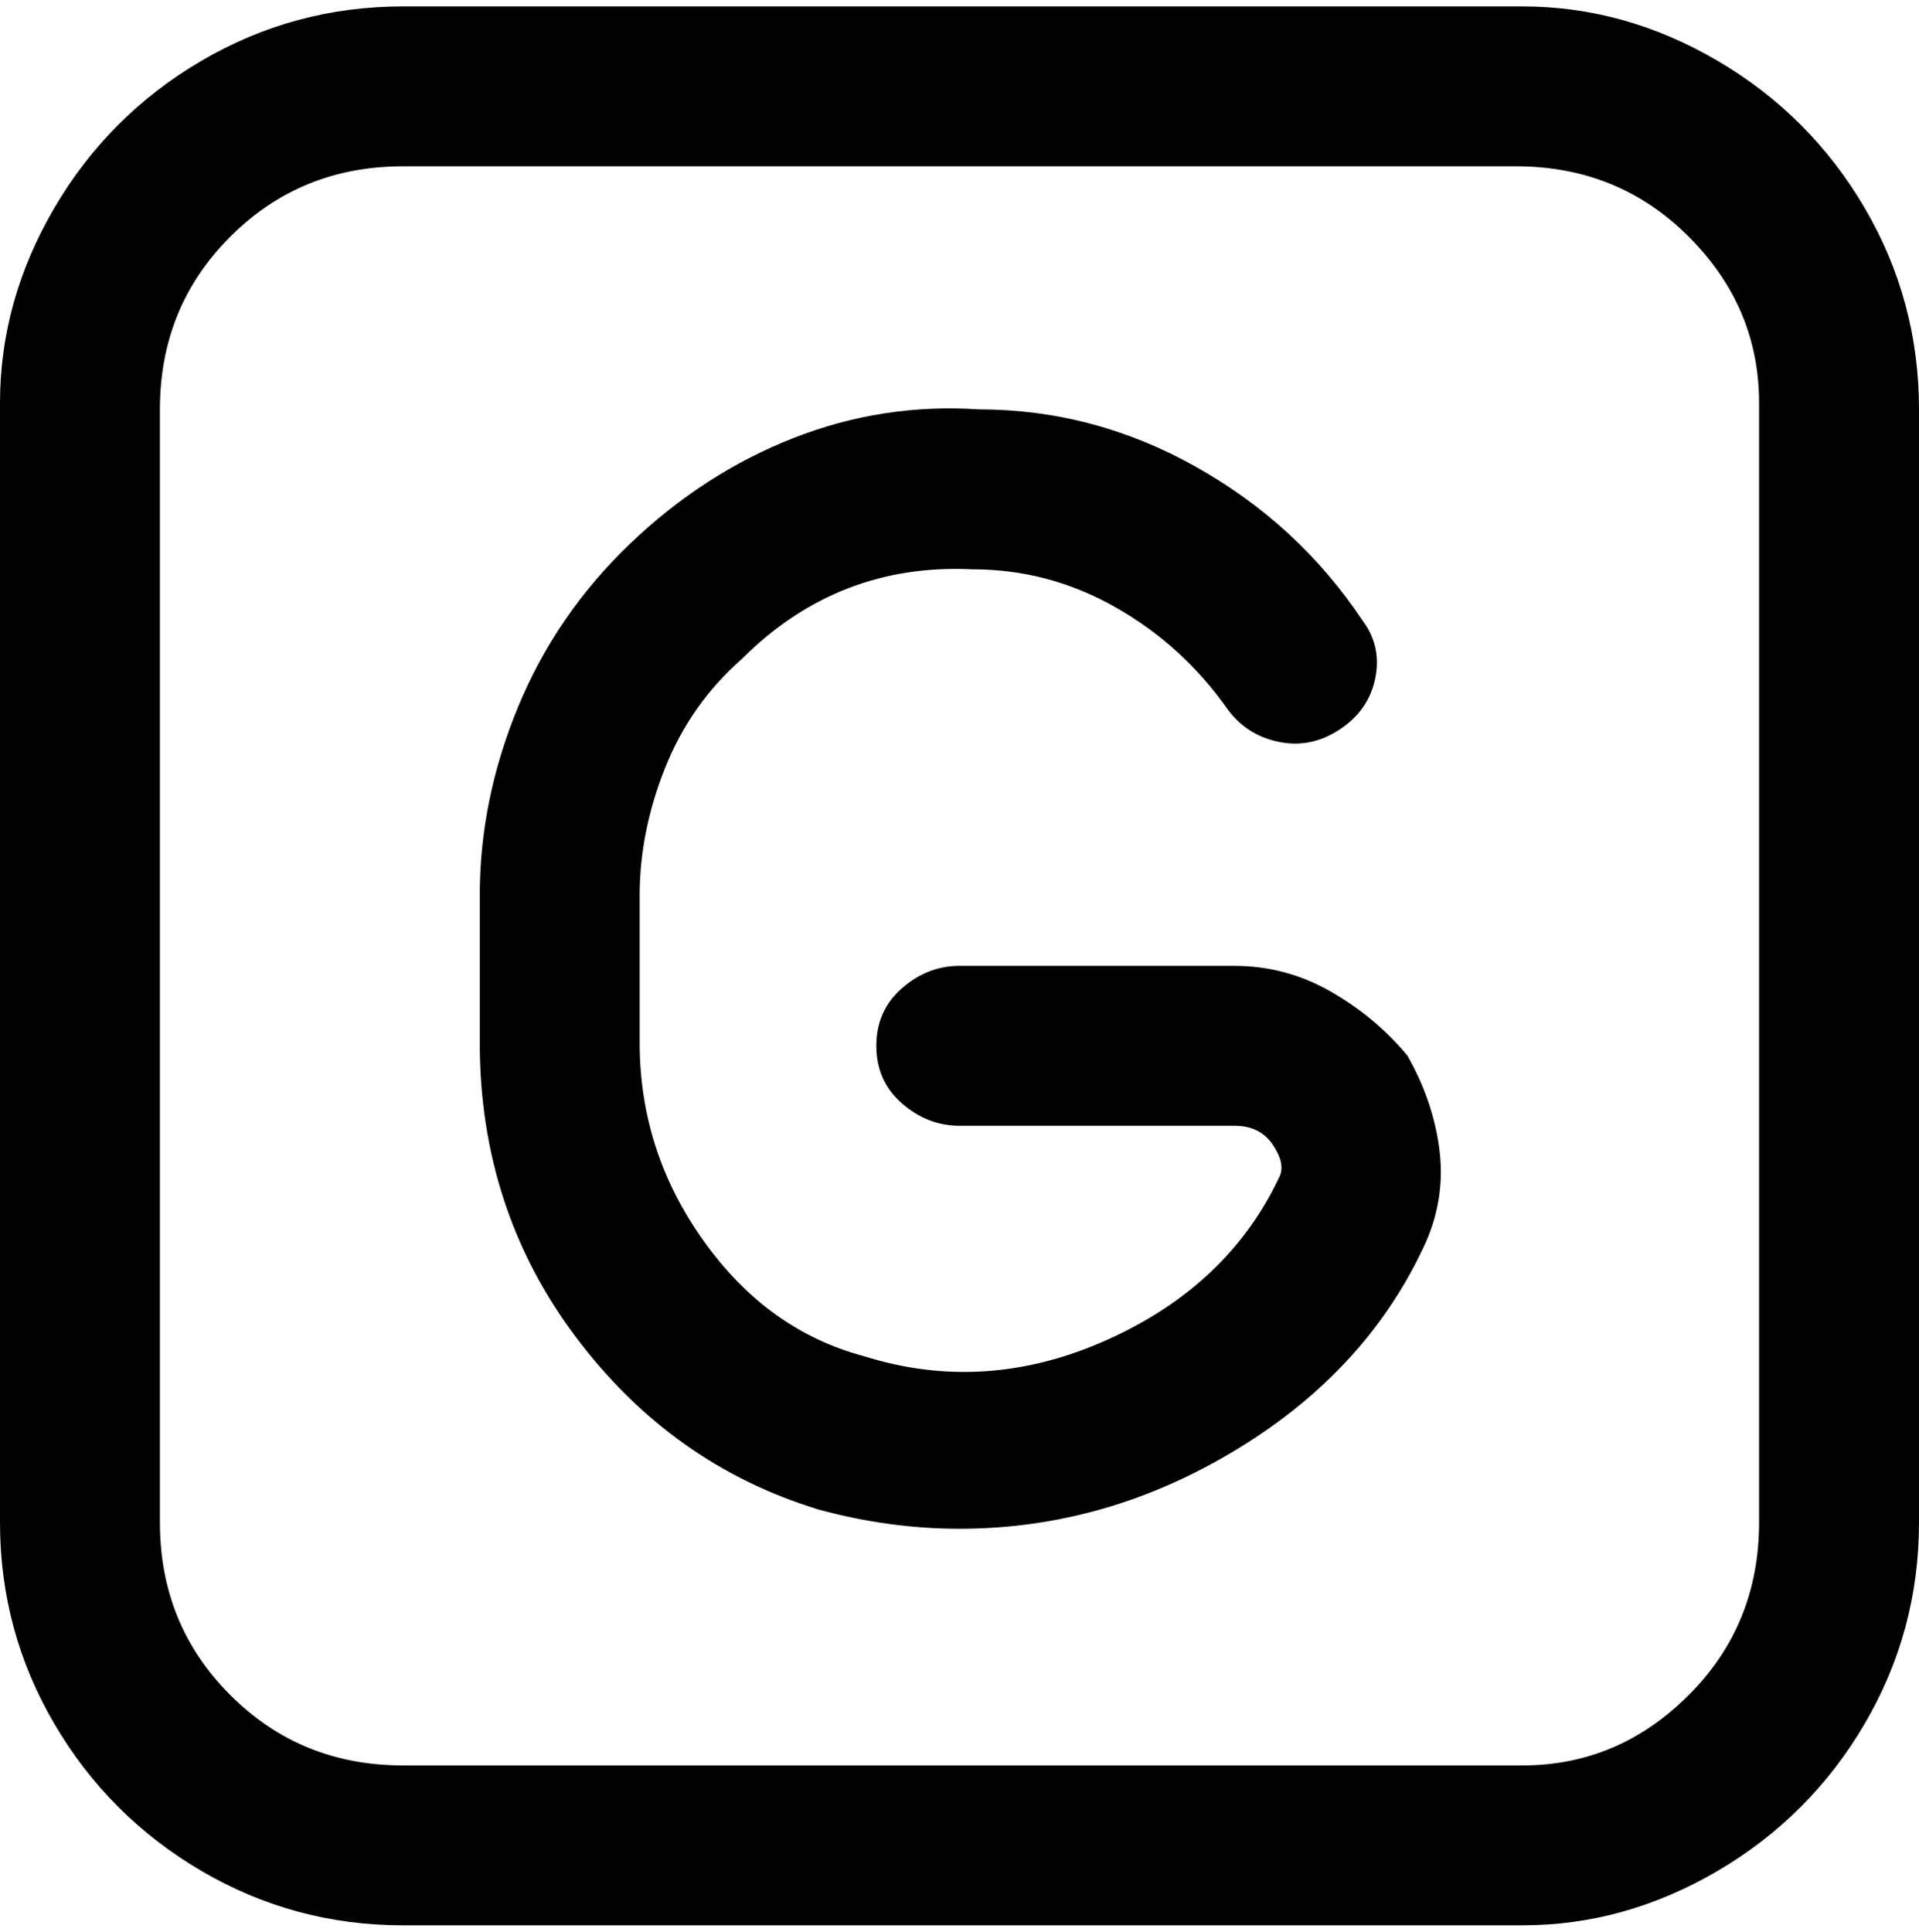 <svg viewBox="0 0 300 302.001" xmlns="http://www.w3.org/2000/svg"><path d="M220 165q4 7 5 14.5t-2 14.5q-9 20-29.5 32.5T150 239q-11 0-22-3-23-7-38-27t-15-46v-23q0-15 6-29.5T98.5 85Q110 74 124 68.5t29-4.5q18 0 34 9t26 24q3 4 2 9t-5.5 8q-4.5 3-9.5 2t-8-5q-7-10-17.5-16T152 89q-21-1-36 14-8 7-12 17t-4 20v23q0 17 10 31t25 18q19 6 38-2.5t27-25.5q1-2-1-5t-6-3h-43q-5 0-9-3.5t-4-9q0-5.5 4-9t9-3.5h43q8 0 15 4t12 10zm80-102v175q0 17-8.5 31.5t-23 23Q254 301 238 301H63q-17 0-31.5-8.5t-23-23Q0 255 0 238V63q0-16 8.5-30.5t23-23Q46 1 63 1h175q16 0 30.5 8.5t23 23Q300 47 300 64v-1zm-25 0q0-15-11-26t-27-11H63q-16 0-27 11T25 64v174q0 16 11 27t27 11h175q15 0 26-11t11-27V63z"/></svg>